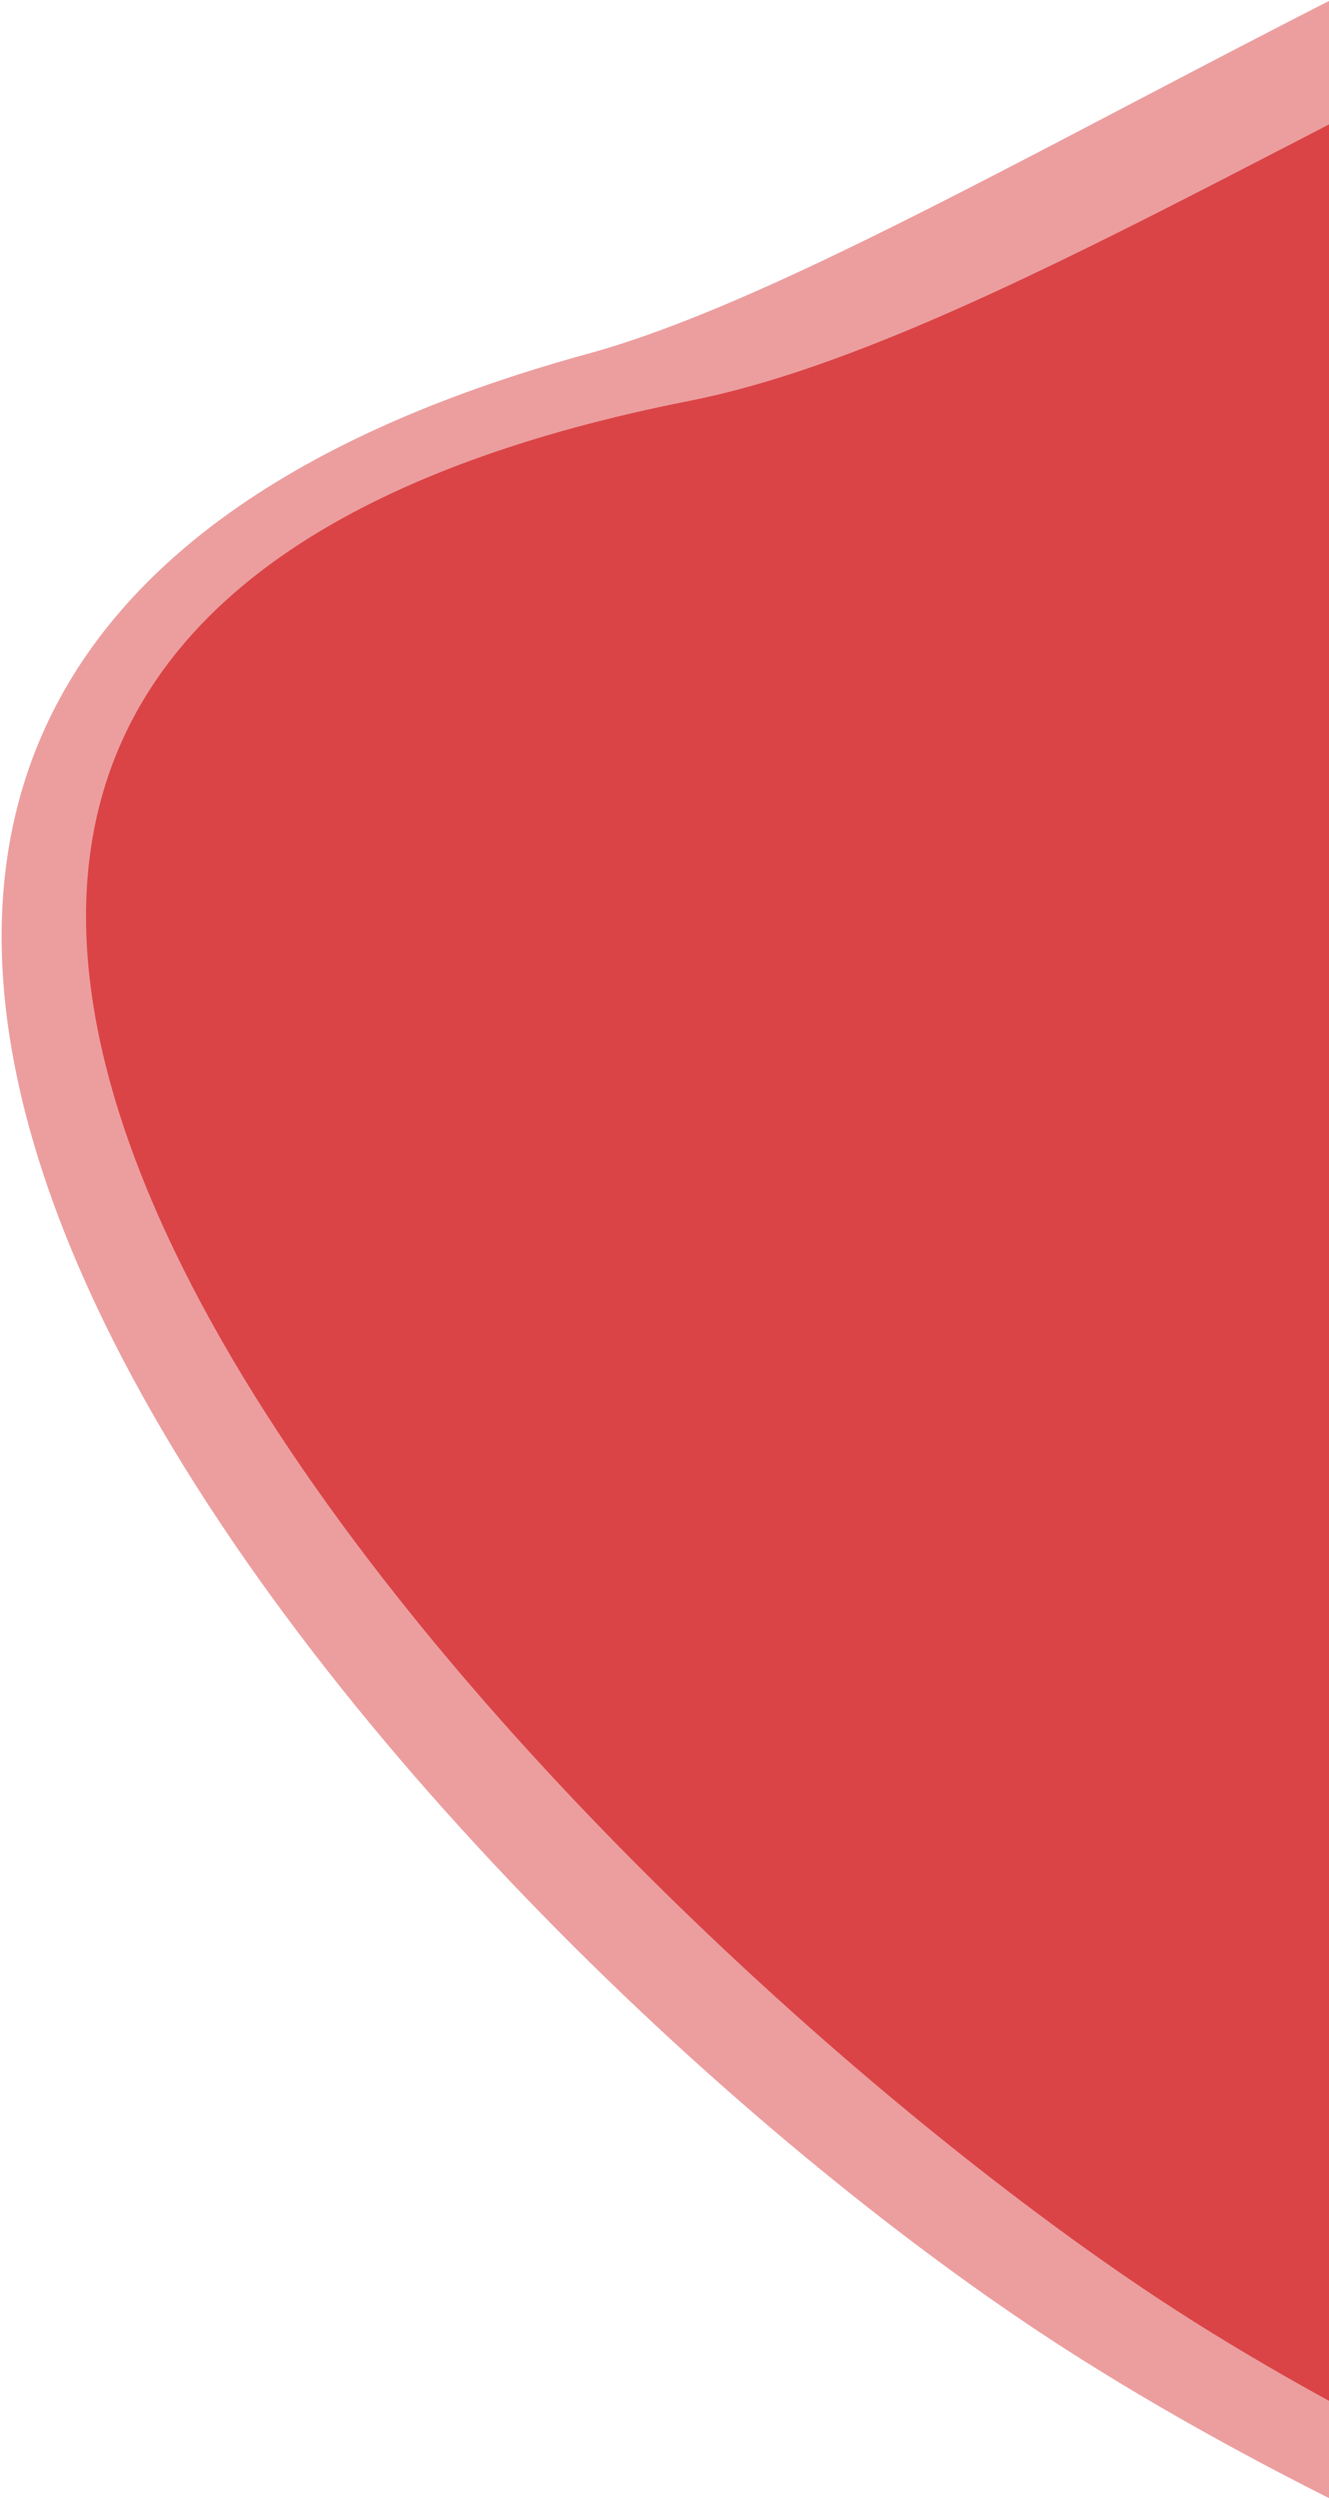<svg width="394px" height="741px" viewBox="0 0 394 741" version="1.1"
    xmlns="http://www.w3.org/2000/svg"
    xmlns:xlink="http://www.w3.org/1999/xlink">
    <g id="Page-1" stroke="none" stroke-width="1" fill="none" fill-rule="evenodd">
        <g id="Desktop-HD" transform="translate(-1046, -142)" fill="#DA4446">
            <g id="Group-2" transform="translate(1046, 27)">
                <g id="Group">
                    <path d="M174.361,219.838 C-196.055,321.322 111.353,673.838 304.696,803.958 C523.451,951.18 1092.205,1121.585 1139.094,767.388 C1162.219,592.706 1121.239,147.077 890.678,30.618 C653.736,-89.064 320.666,179.754 174.361,219.838 Z" id="Path-2" opacity="0.519"></path>
                    <path d="M204.509,233.796 C-185.23,310.814 156.064,670.33 339.005,793.422 C545.991,932.692 1072.973,1086.841 1117.34,751.773 C1139.22,586.526 1081.272,175.175 863.115,65.006 C638.921,-48.213 362.709,202.533 204.509,233.796 Z" id="Path-2"></path>
                </g>
            </g>
        </g>
    </g>
</svg>
